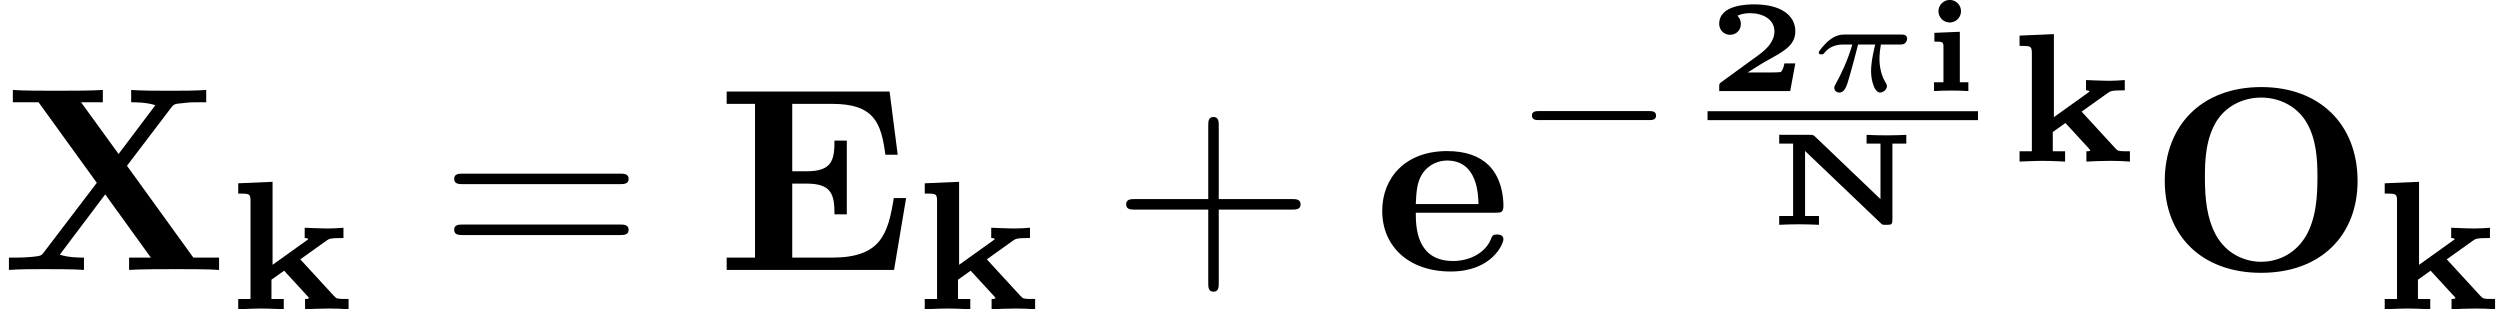 <ns0:svg xmlns:ns0="http://www.w3.org/2000/svg" xmlns:ns1="http://www.w3.org/1999/xlink" height="11.744pt" readme2tex:offset="0" version="1.1" viewBox="92.489 -60.332 94.933 11.744" width="94.933pt" xmlns:readme2tex="http://github.com/leegao/readme2tex/">
<ns0:defs>
<ns0:path d="M3.333 -1.051H2.919C2.884 -0.857 2.814 -0.732 2.77 -0.722C2.65 -0.707 2.436 -0.707 2.267 -0.707H1.524C1.843 -0.912 2.147 -1.101 2.361 -1.215C2.919 -1.524 3.333 -1.753 3.333 -2.271C3.333 -2.889 2.765 -3.293 1.778 -3.293C1.544 -3.293 0.443 -3.288 0.443 -2.555C0.443 -2.257 0.687 -2.137 0.852 -2.137C1.051 -2.137 1.265 -2.276 1.265 -2.55C1.265 -2.73 1.161 -2.834 1.136 -2.859C1.315 -2.949 1.499 -2.959 1.614 -2.959C2.102 -2.959 2.54 -2.725 2.54 -2.267C2.54 -1.878 2.237 -1.584 1.918 -1.355L0.528 -0.344C0.443 -0.284 0.443 -0.264 0.443 -0.154V0H3.138L3.333 -1.051Z" id="g0-50" />
<ns0:path d="M1.813 -3.357C1.748 -3.417 1.719 -3.417 1.629 -3.417H0.458V-3.083H0.986V-0.334H0.458V0C0.653 -0.01 0.922 -0.02 1.21 -0.02C1.504 -0.02 1.763 -0.01 1.968 0V-0.334H1.44V-2.804L4.304 -0.07C4.379 0 4.384 0 4.493 0H4.568C4.722 0 4.757 -0.03 4.757 -0.189V-3.083H5.285V-3.417C5.091 -3.407 4.822 -3.397 4.533 -3.397C4.239 -3.397 3.98 -3.407 3.776 -3.417V-3.083H4.304V-0.976L1.813 -3.357Z" id="g0-78" />
<ns0:path d="M1.529 -3.034C1.529 -3.278 1.33 -3.462 1.101 -3.462C0.867 -3.462 0.672 -3.268 0.672 -3.034S0.862 -2.605 1.101 -2.605C1.33 -2.605 1.529 -2.79 1.529 -3.034ZM0.518 -2.212V-1.878C0.827 -1.878 0.862 -1.878 0.862 -1.684V-0.334H0.503V0C0.722 -0.015 0.946 -0.02 1.166 -0.02C1.38 -0.02 1.594 -0.015 1.808 0V-0.334H1.484V-2.252L0.518 -2.212Z" id="g0-105" />
<ns0:path d="M5.189 -1.576C5.3 -1.576 5.467 -1.576 5.467 -1.743C5.467 -1.918 5.307 -1.918 5.189 -1.918H1.032C0.921 -1.918 0.753 -1.918 0.753 -1.75C0.753 -1.576 0.914 -1.576 1.032 -1.576H5.189Z" id="g3-0" />
<ns0:path d="M7.203 -2.73H6.735C6.516 -1.355 6.237 -0.468 4.394 -0.468H2.879V-3.278H3.427C4.384 -3.278 4.483 -2.849 4.483 -2.112H4.951V-4.912H4.483C4.483 -4.174 4.394 -3.746 3.427 -3.746H2.879V-6.306H4.394C5.998 -6.306 6.257 -5.579 6.416 -4.374H6.884L6.575 -6.775H0.389V-6.306H1.465V-0.468H0.389V0H6.745L7.203 -2.73Z" id="g2-69" />
<ns0:path d="M7.96 -3.377C7.96 -5.529 6.516 -6.944 4.304 -6.944C2.022 -6.944 0.638 -5.469 0.638 -3.377C0.638 -1.315 2.032 0.11 4.294 0.11C6.585 0.11 7.96 -1.335 7.96 -3.377ZM4.294 -0.309C3.706 -0.309 2.979 -0.588 2.57 -1.345C2.242 -1.963 2.162 -2.67 2.162 -3.527C2.162 -4.164 2.192 -5.011 2.63 -5.689C3.039 -6.296 3.706 -6.545 4.294 -6.545C4.932 -6.545 5.619 -6.267 6.017 -5.609C6.396 -4.971 6.436 -4.204 6.436 -3.527C6.436 -2.829 6.396 -1.943 5.978 -1.255C5.529 -0.528 4.832 -0.309 4.294 -0.309Z" id="g2-79" />
<ns0:path d="M4.822 -3.955L6.496 -6.157C6.605 -6.296 6.615 -6.306 6.964 -6.336C7.203 -6.366 7.263 -6.366 7.542 -6.366H7.831V-6.834C7.412 -6.804 6.924 -6.804 6.496 -6.804C6.107 -6.804 5.34 -6.804 4.981 -6.834V-6.366C5.161 -6.366 5.549 -6.366 5.898 -6.257C5.888 -6.237 5.838 -6.177 5.818 -6.147L4.503 -4.403L3.078 -6.366H3.905V-6.834C3.497 -6.804 2.55 -6.804 2.102 -6.804C1.704 -6.804 0.837 -6.804 0.488 -6.834V-6.366H1.465L3.676 -3.308L1.664 -0.667C1.574 -0.548 1.554 -0.528 1.235 -0.498C1.036 -0.478 0.827 -0.468 0.628 -0.468H0.339V0C0.757 -0.03 1.245 -0.03 1.674 -0.03C2.062 -0.03 2.829 -0.03 3.188 0V-0.468C3.009 -0.468 2.62 -0.468 2.271 -0.578C2.281 -0.598 2.331 -0.658 2.351 -0.687L3.995 -2.869L5.729 -0.468H4.902V0C5.31 -0.03 6.257 -0.03 6.705 -0.03C7.103 -0.03 7.97 -0.03 8.319 0V-0.468H7.342L4.822 -3.955Z" id="g2-88" />
<ns0:path d="M4.603 -2.172C4.822 -2.172 4.922 -2.172 4.922 -2.441C4.922 -2.75 4.862 -3.477 4.364 -3.975C3.995 -4.334 3.467 -4.513 2.78 -4.513C1.186 -4.513 0.319 -3.487 0.319 -2.242C0.319 -0.907 1.315 0.06 2.919 0.06C4.493 0.06 4.922 -0.996 4.922 -1.166C4.922 -1.345 4.732 -1.345 4.682 -1.345C4.513 -1.345 4.493 -1.295 4.433 -1.136C4.224 -0.658 3.656 -0.339 3.009 -0.339C1.604 -0.339 1.594 -1.664 1.594 -2.172H4.603ZM1.594 -2.501C1.614 -2.889 1.624 -3.308 1.833 -3.636C2.092 -4.035 2.491 -4.154 2.78 -4.154C3.945 -4.154 3.965 -2.849 3.975 -2.501H1.594Z" id="g2-101" />
<ns0:path d="M1.688 -1.688V-4.84L0.384 -4.784V-4.394C0.809 -4.394 0.851 -4.394 0.851 -4.108V-0.391H0.384V0C0.425 0 0.948 -0.028 1.248 -0.028C1.583 -0.028 2.106 0 2.113 0V-0.391H1.646V-1.123L2.127 -1.465L3.006 -0.509C3.062 -0.446 3.068 -0.439 3.068 -0.432C3.068 -0.391 2.978 -0.391 2.922 -0.391V0C3.222 -0.014 3.529 -0.028 3.829 -0.028C4.08 -0.028 4.324 -0.021 4.575 0V-0.391C4.366 -0.391 4.219 -0.391 4.156 -0.411C4.108 -0.418 4.094 -0.432 4.01 -0.516L2.741 -1.897L3.738 -2.608C3.836 -2.678 3.877 -2.706 4.38 -2.706V-3.096C4.191 -3.082 3.996 -3.068 3.808 -3.068C3.501 -3.068 2.943 -3.096 2.908 -3.096V-2.706C2.999 -2.706 3.02 -2.685 3.048 -2.664C3.034 -2.65 2.985 -2.615 2.964 -2.601L1.688 -1.688Z" id="g1-107" />
<ns0:path d="M4.075 -2.291H6.854C6.994 -2.291 7.183 -2.291 7.183 -2.491S6.994 -2.69 6.854 -2.69H4.075V-5.479C4.075 -5.619 4.075 -5.808 3.875 -5.808S3.676 -5.619 3.676 -5.479V-2.69H0.887C0.747 -2.69 0.558 -2.69 0.558 -2.491S0.747 -2.291 0.887 -2.291H3.676V0.498C3.676 0.638 3.676 0.827 3.875 0.827S4.075 0.638 4.075 0.498V-2.291Z" id="g5-43" />
<ns0:path d="M6.844 -3.258C6.994 -3.258 7.183 -3.258 7.183 -3.457S6.994 -3.656 6.854 -3.656H0.887C0.747 -3.656 0.558 -3.656 0.558 -3.457S0.747 -3.258 0.897 -3.258H6.844ZM6.854 -1.325C6.994 -1.325 7.183 -1.325 7.183 -1.524S6.994 -1.724 6.844 -1.724H0.897C0.747 -1.724 0.558 -1.724 0.558 -1.524S0.747 -1.325 0.887 -1.325H6.854Z" id="g5-61" />
<ns0:path d="M3.512 -1.768C3.601 -1.768 3.651 -1.768 3.721 -1.818C3.751 -1.848 3.801 -1.918 3.801 -1.988C3.801 -2.147 3.651 -2.147 3.567 -2.147H1.43C1.32 -2.147 1.096 -2.147 0.802 -1.898C0.667 -1.778 0.443 -1.524 0.443 -1.465C0.443 -1.395 0.513 -1.395 0.543 -1.395C0.613 -1.395 0.613 -1.4 0.653 -1.445C0.822 -1.659 1.061 -1.768 1.365 -1.768H1.719C1.539 -1.146 1.285 -0.628 1.111 -0.314C1.036 -0.184 1.036 -0.174 1.036 -0.125C1.036 -0.01 1.126 0.055 1.225 0.055C1.435 0.055 1.504 -0.174 1.619 -0.578C1.733 -0.966 1.823 -1.325 1.938 -1.768H2.59C2.57 -1.694 2.431 -1.151 2.431 -0.757C2.431 -0.413 2.555 0.055 2.775 0.055C2.894 0.055 3.034 -0.06 3.034 -0.189C3.034 -0.244 3.014 -0.269 2.979 -0.329C2.75 -0.702 2.75 -1.141 2.75 -1.23C2.75 -1.4 2.775 -1.599 2.804 -1.768H3.512Z" id="g4-25" />
</ns0:defs>
<ns0:g fill-opacity="1.0" id="page1">
<ns0:use x="92.489" y="-50.082" ns1:href="#g2-88" />
<ns0:use x="101.151" y="-48.588" ns1:href="#g1-107" />
<ns0:use x="109.177" y="-50.082" ns1:href="#g5-61" />
<ns0:use x="119.694" y="-50.082" ns1:href="#g2-69" />
<ns0:use x="127.221" y="-48.588" ns1:href="#g1-107" />
<ns0:use x="134.694" y="-50.082" ns1:href="#g5-43" />
<ns0:use x="144.657" y="-50.082" ns1:href="#g2-101" />
<ns0:use x="149.908" y="-54.196" ns1:href="#g3-0" />
<ns0:use x="157.33" y="-56.873" ns1:href="#g0-50" />
<ns0:use x="161.108" y="-56.873" ns1:href="#g4-25" />
<ns0:use x="165.426" y="-56.873" ns1:href="#g0-105" />
<ns0:rect height="0.339" width="10.269" x="157.33" y="-56.109" />
<ns0:use x="159.593" y="-51.795" ns1:href="#g0-78" />
<ns0:use x="168.794" y="-54.196" ns1:href="#g1-107" />
<ns0:use x="174.054" y="-50.082" ns1:href="#g2-79" />
<ns0:use x="182.66" y="-48.588" ns1:href="#g1-107" />
</ns0:g>
</ns0:svg>